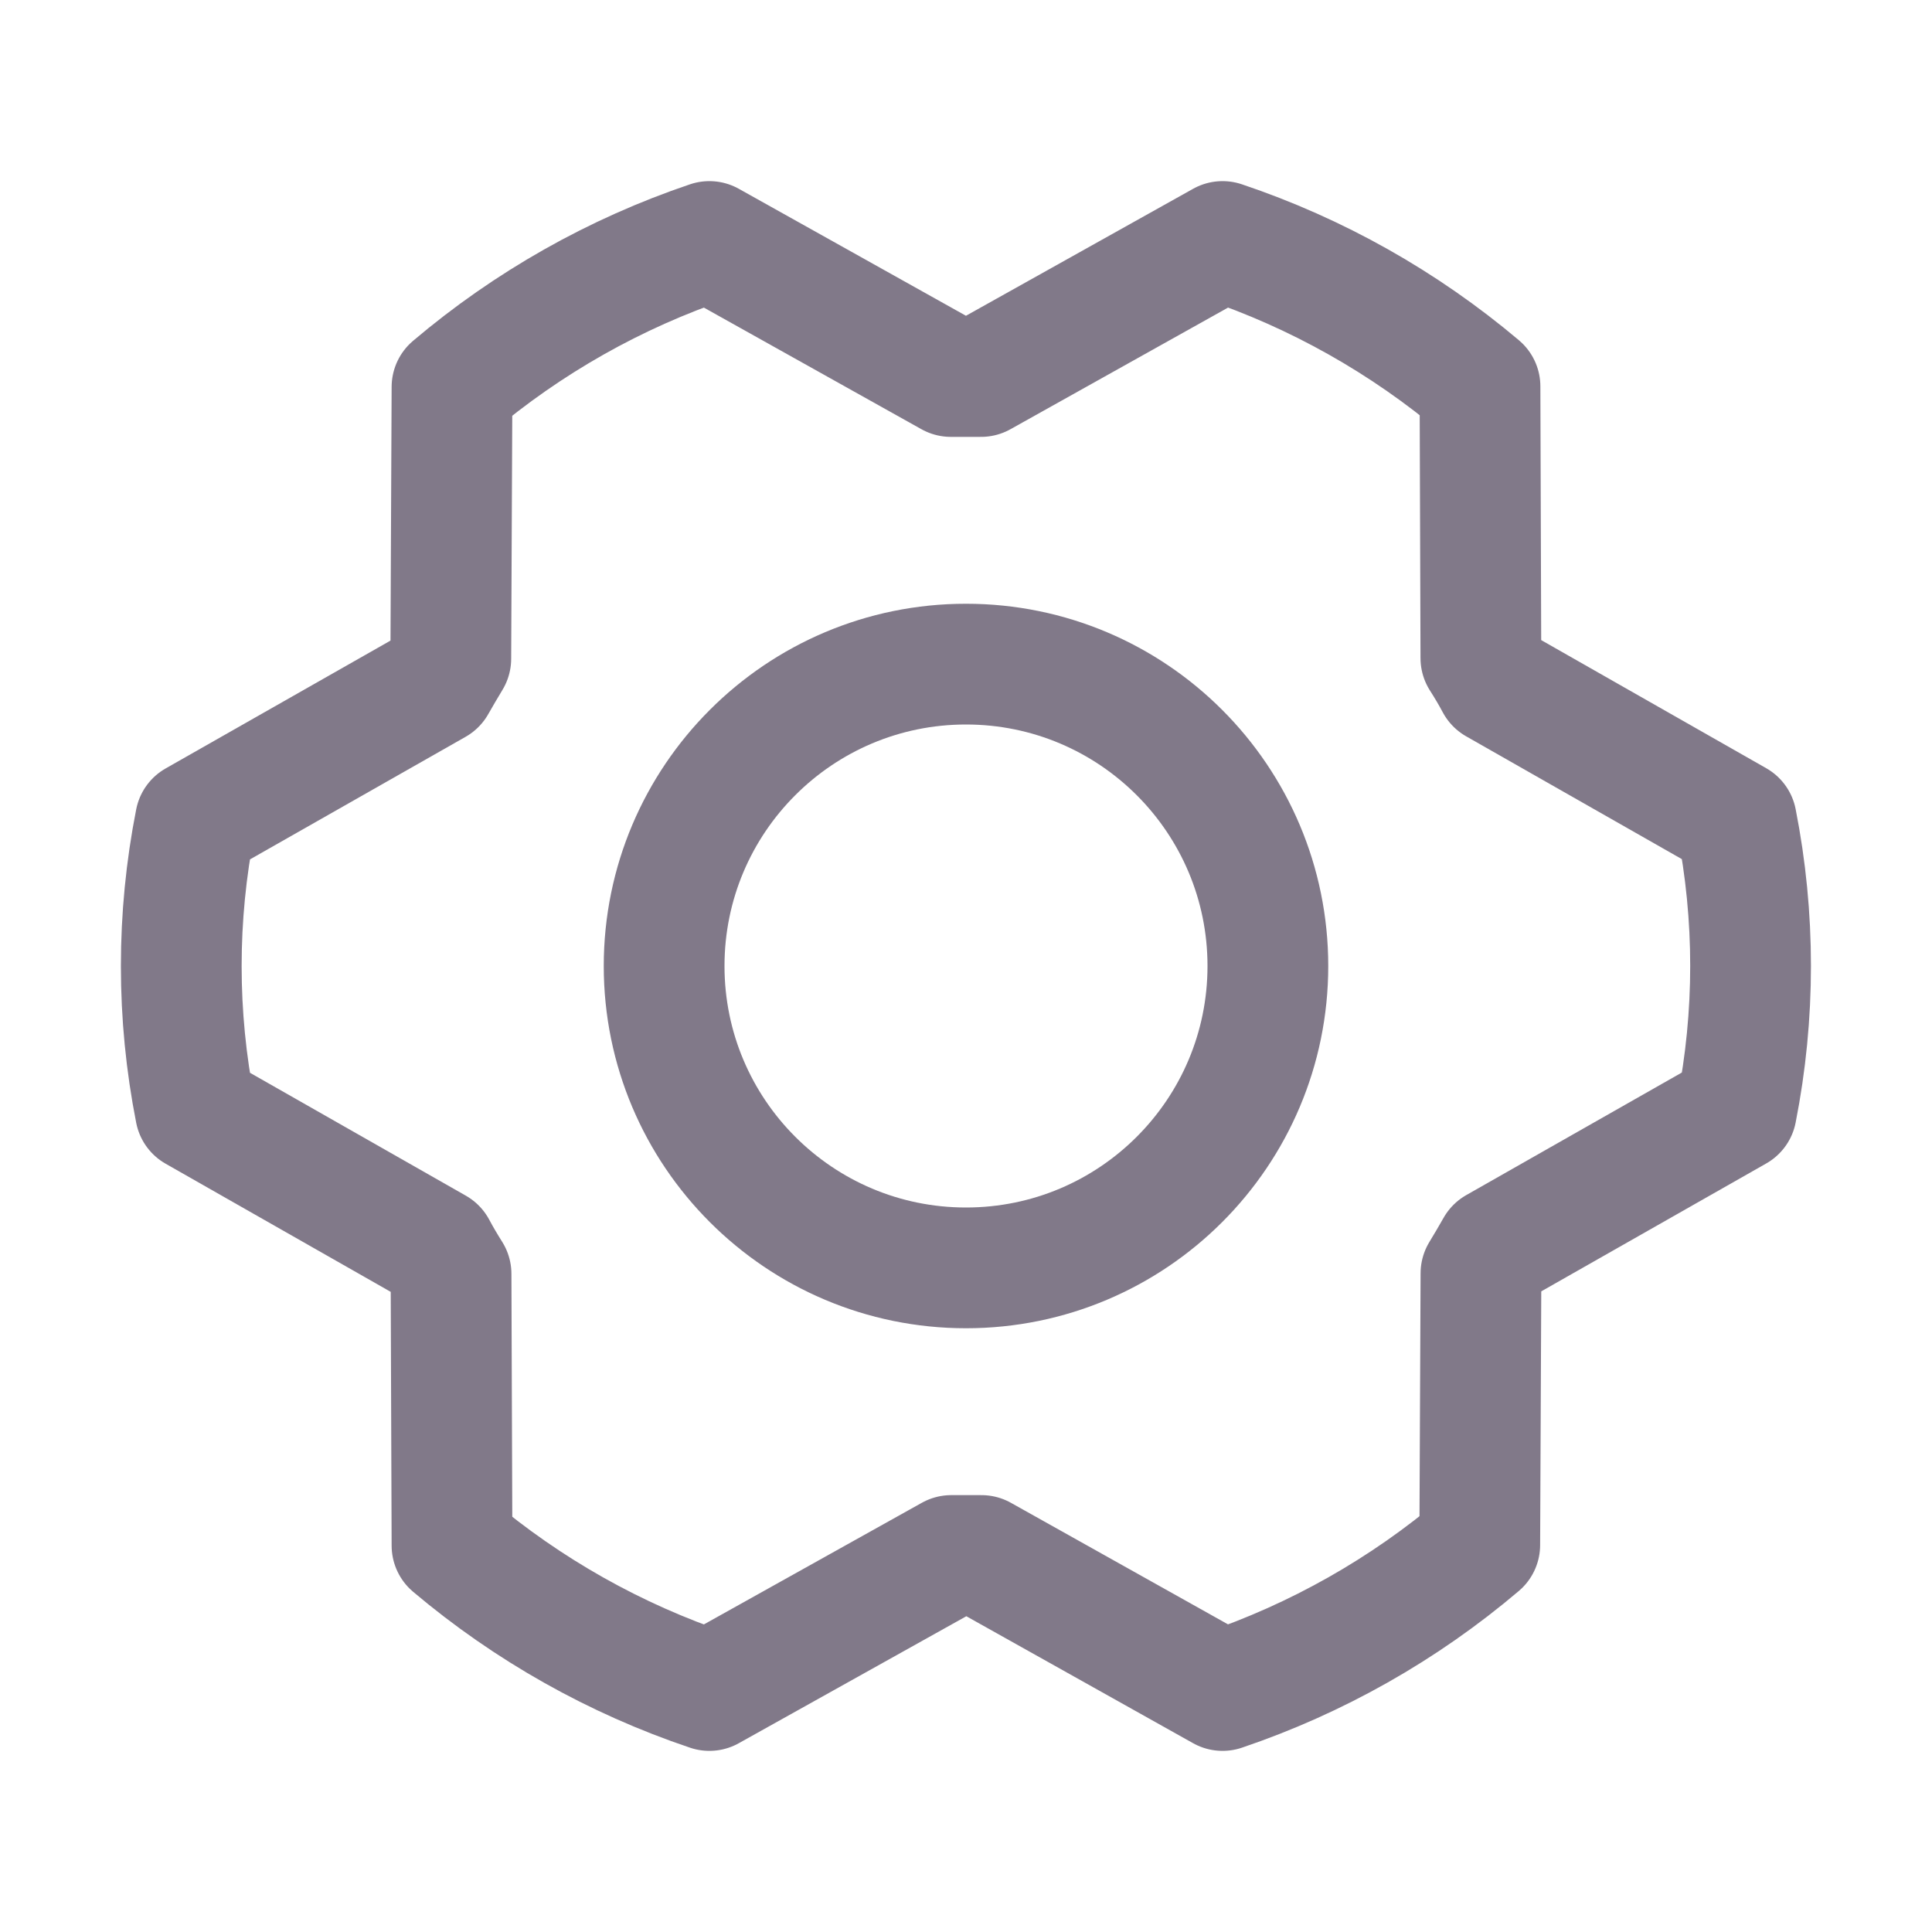<svg width="24" height="24" viewBox="0 0 24 24" fill="none" xmlns="http://www.w3.org/2000/svg">
<g clip-path="url(#clip0_74_1098)">
<path d="M12 15.75C14.071 15.75 15.75 14.071 15.75 12C15.75 9.929 14.071 8.25 12 8.25C9.929 8.25 8.25 9.929 8.25 12C8.25 14.071 9.929 15.75 12 15.75Z" stroke="#817989" stroke-width="1.5" stroke-linecap="round" stroke-linejoin="round"/>
<path d="M12.192 19.323C12.066 19.323 11.94 19.323 11.817 19.323L8.812 21C7.643 20.607 6.558 19.996 5.615 19.2L5.603 15.825C5.537 15.72 5.474 15.614 5.416 15.505L2.428 13.804C2.193 12.613 2.193 11.389 2.428 10.198L5.413 8.501C5.474 8.393 5.537 8.287 5.6 8.182L5.615 4.807C6.558 4.008 7.642 3.395 8.812 3L11.812 4.677C11.938 4.677 12.065 4.677 12.187 4.677L15.187 3C16.357 3.393 17.442 4.004 18.385 4.8L18.396 8.175C18.463 8.28 18.526 8.386 18.584 8.495L21.57 10.195C21.805 11.386 21.805 12.611 21.57 13.801L18.585 15.498C18.524 15.606 18.461 15.713 18.397 15.818L18.382 19.192C17.441 19.991 16.357 20.604 15.187 21L12.192 19.323Z" stroke="#817989" stroke-width="1.5" stroke-linecap="round" stroke-linejoin="round"/>
</g>
<defs>
<clipPath id="clip0_74_1098">
<rect width="24" height="24" fill="white"/>
</clipPath>
</defs>
</svg>
